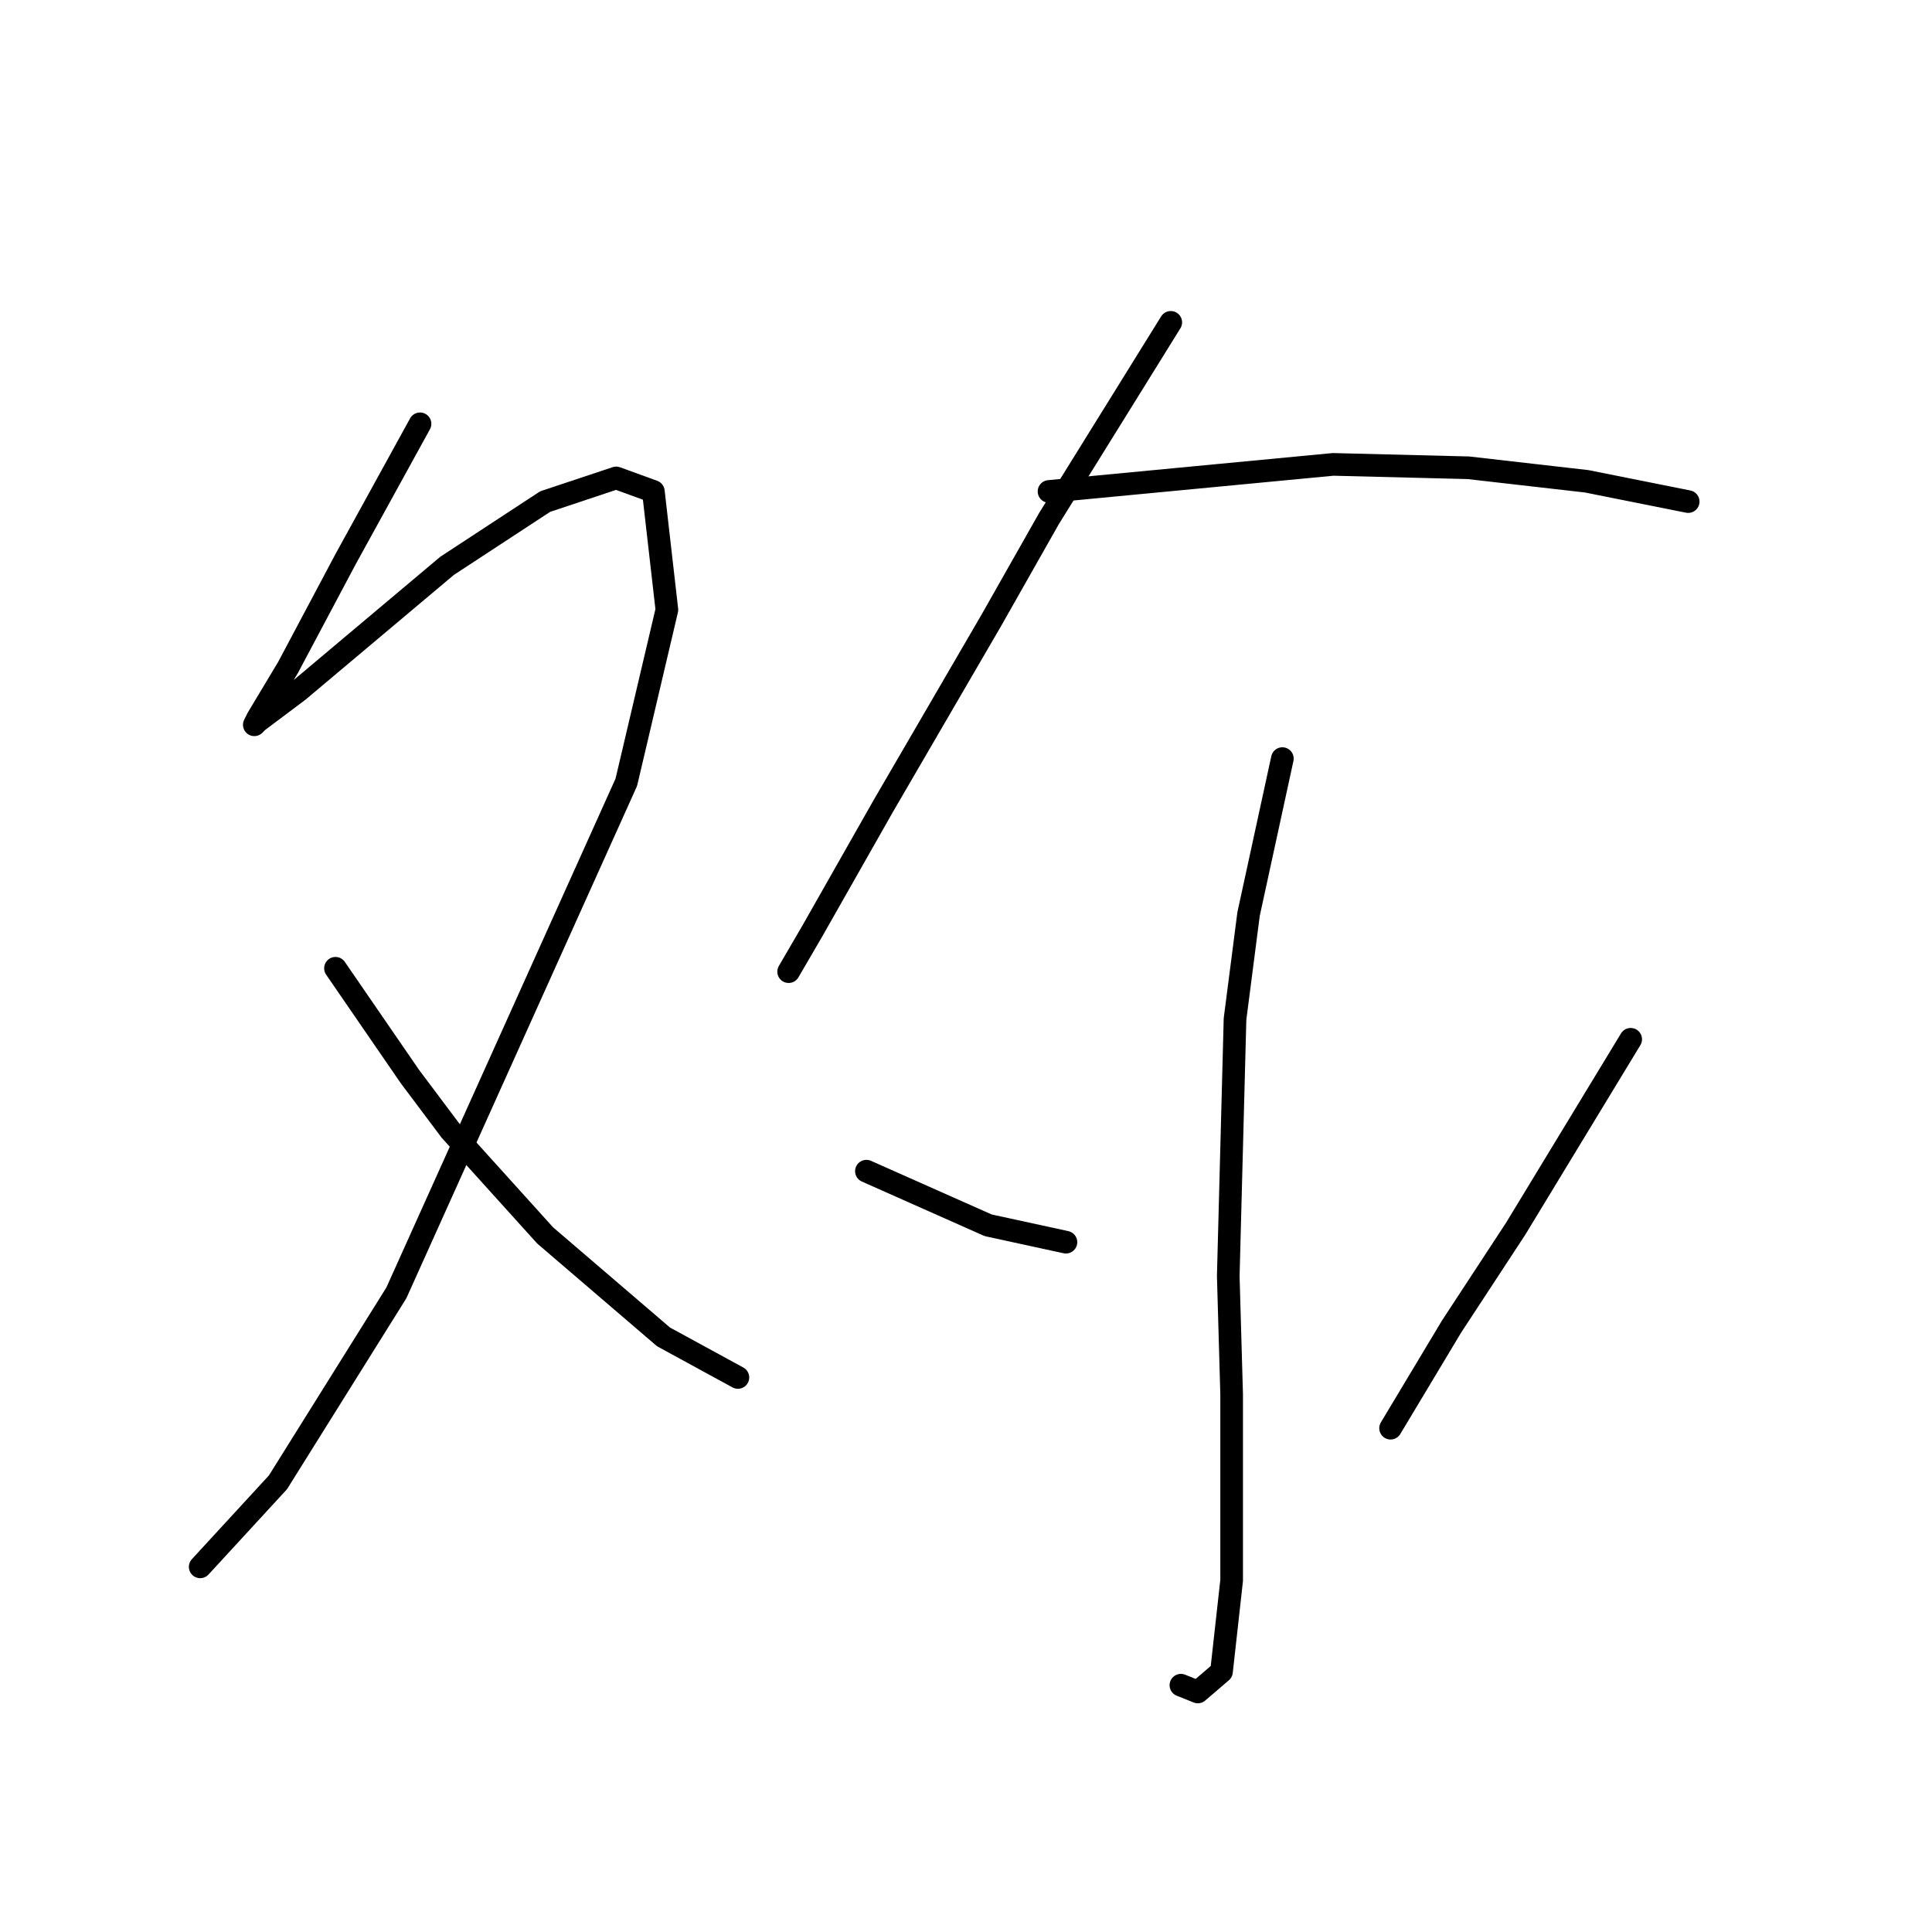 <?xml version="1.0" standalone="no"?>
    <svg width="256" height="256" xmlns="http://www.w3.org/2000/svg" version="1.1">
    <polyline stroke="black" stroke-width="3" stroke-linecap="round" fill="transparent" stroke-linejoin="round" points="55.655 56.157 50.726 65.119 45.796 74.081 38.179 88.42 34.146 95.142 33.698 96.038 34.146 95.59 39.523 91.557 59.24 74.977 72.234 66.463 81.645 63.326 86.574 65.119 88.366 80.802 82.989 103.656 52.518 171.319 36.834 196.412 26.528 207.615 26.528 207.615 " />
        <polyline stroke="black" stroke-width="3" stroke-linecap="round" fill="transparent" stroke-linejoin="round" points="44.452 128.301 49.381 135.471 54.31 142.64 59.688 149.81 72.234 163.701 87.918 177.144 97.776 182.521 97.776 182.521 " />
        <polyline stroke="black" stroke-width="3" stroke-linecap="round" fill="transparent" stroke-linejoin="round" points="155.133 42.714 147.067 55.709 139.001 68.704 131.384 82.147 117.045 106.792 107.634 123.372 104.498 128.749 104.498 128.749 " />
        <polyline stroke="black" stroke-width="3" stroke-linecap="round" fill="transparent" stroke-linejoin="round" points="139.001 65.119 157.822 63.326 176.642 61.534 194.566 61.982 210.25 63.775 223.693 66.463 223.693 66.463 " />
        <polyline stroke="black" stroke-width="3" stroke-linecap="round" fill="transparent" stroke-linejoin="round" points="169.92 100.519 167.68 110.825 165.439 121.131 163.647 135.023 162.751 169.078 163.199 184.762 163.199 209.407 161.855 221.506 158.718 224.195 156.477 223.298 156.477 223.298 " />
        <polyline stroke="black" stroke-width="3" stroke-linecap="round" fill="transparent" stroke-linejoin="round" points="114.804 155.187 122.87 158.772 130.936 162.357 141.242 164.597 141.242 164.597 " />
        <polyline stroke="black" stroke-width="3" stroke-linecap="round" fill="transparent" stroke-linejoin="round" points="216.075 137.711 208.457 150.258 200.839 162.805 192.325 175.8 184.26 189.243 184.26 189.243 " />
        </svg>